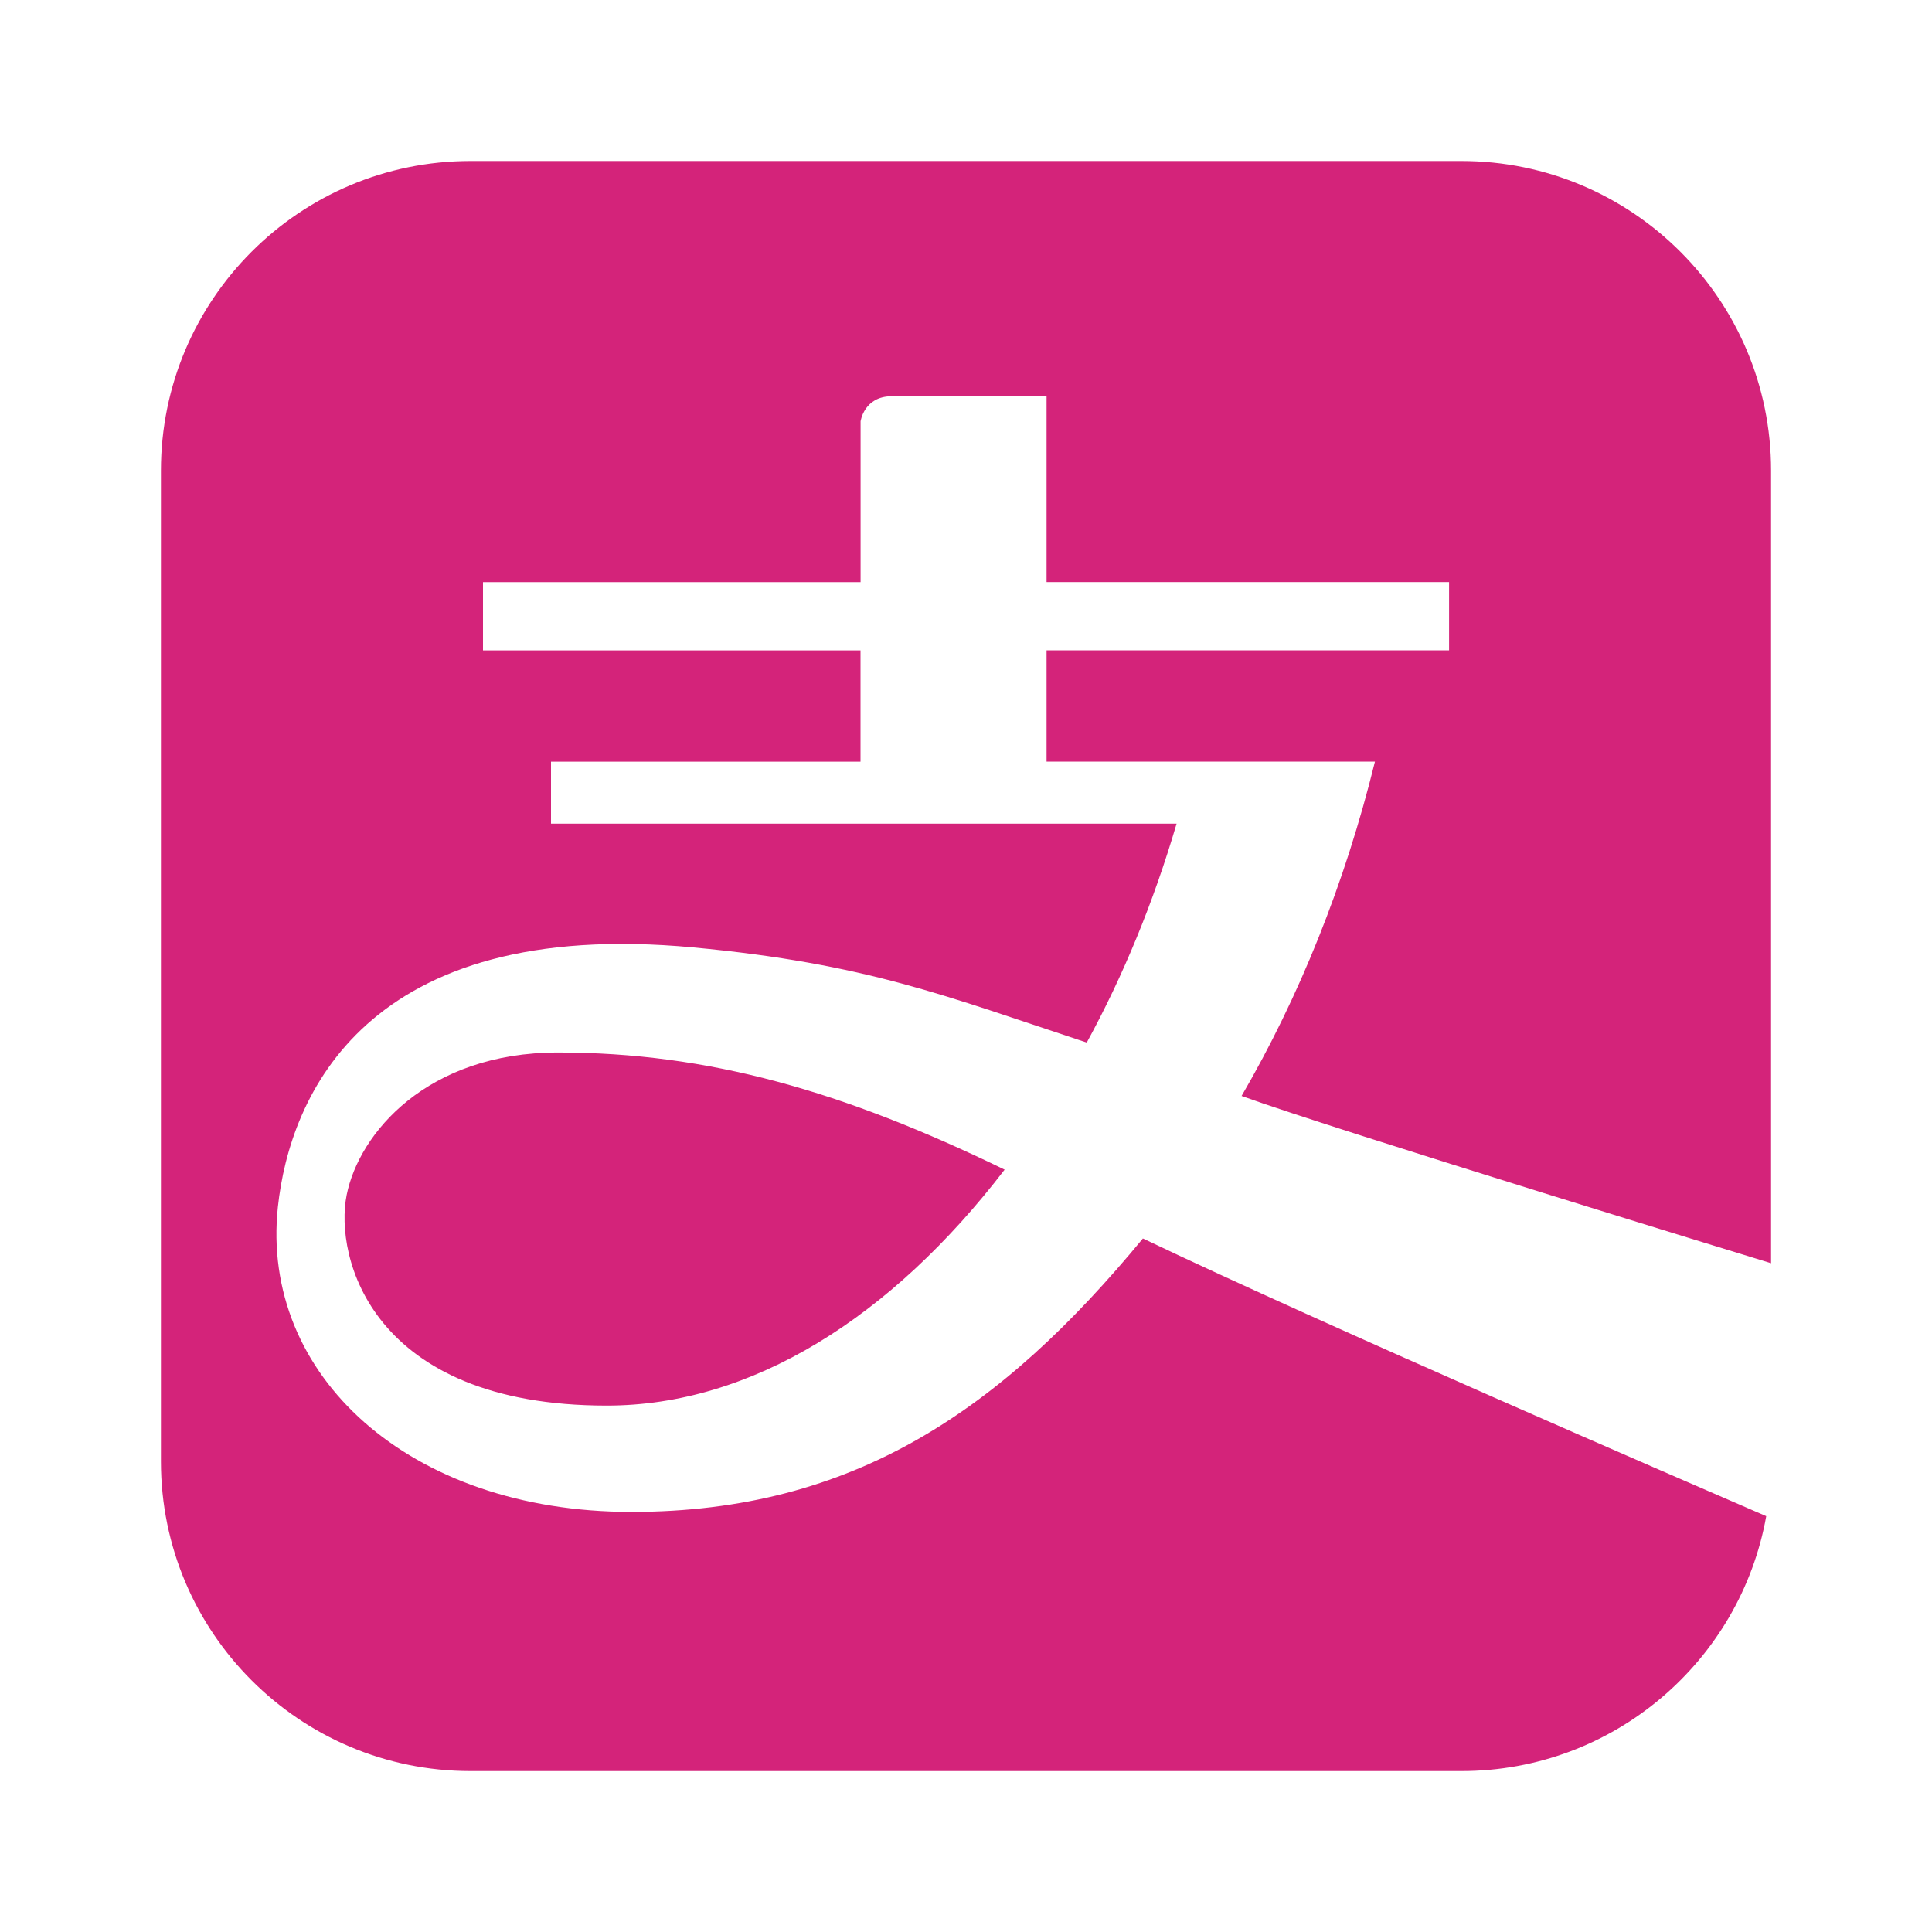 <?xml version="1.0" standalone="no"?><!DOCTYPE svg PUBLIC "-//W3C//DTD SVG 1.1//EN" "http://www.w3.org/Graphics/SVG/1.1/DTD/svg11.dtd"><svg class="icon" width="200px" height="200.00px" viewBox="0 0 1024 1024" version="1.1" xmlns="http://www.w3.org/2000/svg"><path fill="#d4237a" d="M938.701 669.525L938.701 249.412c0-90.556-73.523-164.079-164.147-164.079L249.378 85.333c-90.556 0-164.079 73.489-164.079 164.079l0 525.21c0 90.556 73.455 164.079 164.079 164.079l525.21 0c80.725 0 147.866-58.368 161.553-135.1-43.52-18.842-232.107-100.284-330.377-147.183-74.786 90.59-153.088 144.93-271.121 144.93s-196.813-72.704-187.358-161.655c6.246-58.402 46.285-153.907 220.297-137.523 91.682 8.602 133.666 25.737 208.418 50.415 19.354-35.43 35.43-74.513 47.616-116.019L292.045 436.565l0-32.87 164.045 0 0-58.982L256 344.713l1e-8-36.181 200.124 0L456.124 223.334c0 0 1.809-13.312 16.521-13.312l82.057 1e-8 0 98.475 213.333 0 0 36.181-213.333 1e-8 0 58.982 174.046 0c-16.009 65.126-40.277 124.962-70.69 177.22C708.608 599.177 938.701 669.525 938.701 669.525L938.701 669.525 938.701 669.525 938.701 669.525zM321.57 744.994c-124.723 0-144.452-78.746-137.83-111.65 6.554-32.734 42.667-75.503 112.026-75.503 79.667 0 151.04 20.446 236.715 62.089C472.303 698.334 398.37 744.994 321.57 744.994L321.57 744.994 321.57 744.994zM321.57 744.994"  /></svg>